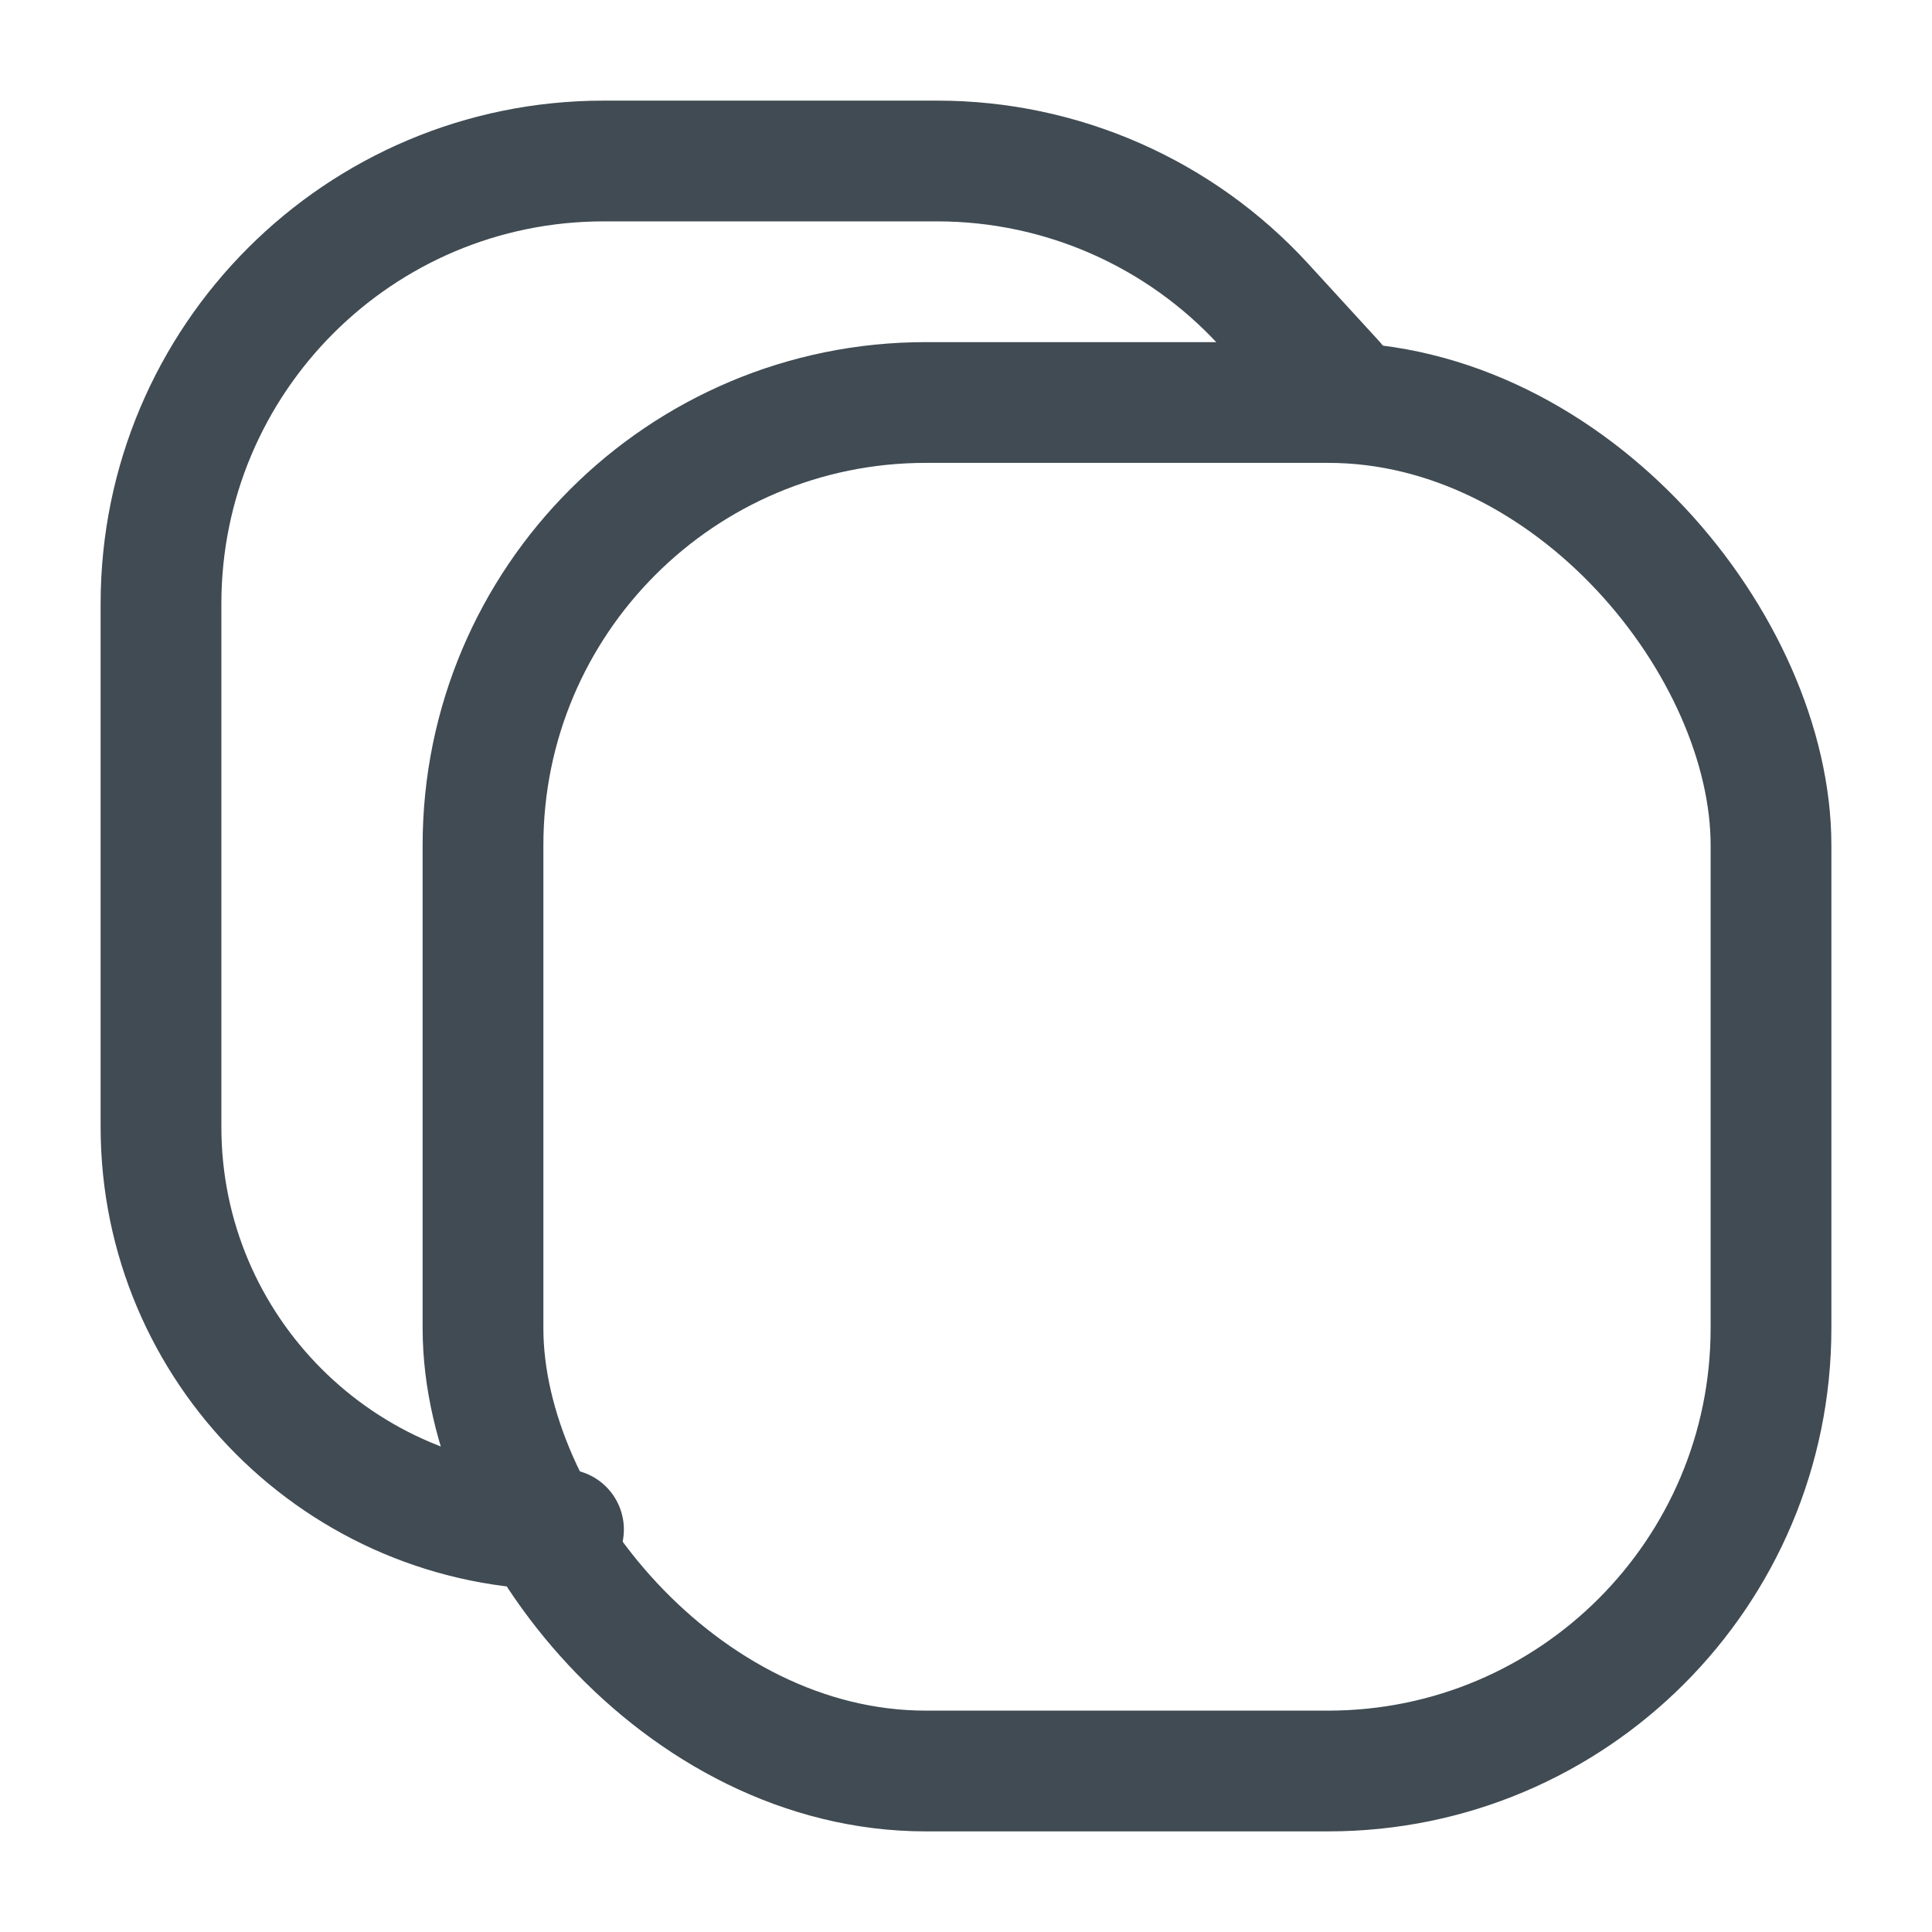 <svg width="24" height="24" viewBox="0 0 24 24" fill="none" xmlns="http://www.w3.org/2000/svg">
<path d="M7 19V19C4.239 19 2 16.761 2 14V7.5C2 4.462 4.462 2 7.5 2H11.644C13.187 2 14.659 2.648 15.7 3.785L15.742 3.831L16.581 4.747" stroke="#404B53" stroke-width="1.5" stroke-linecap="round"/>
<rect x="6" y="5" width="16" height="17" rx="5.5" stroke="#404B53" stroke-width="1.5"/>
</svg>
